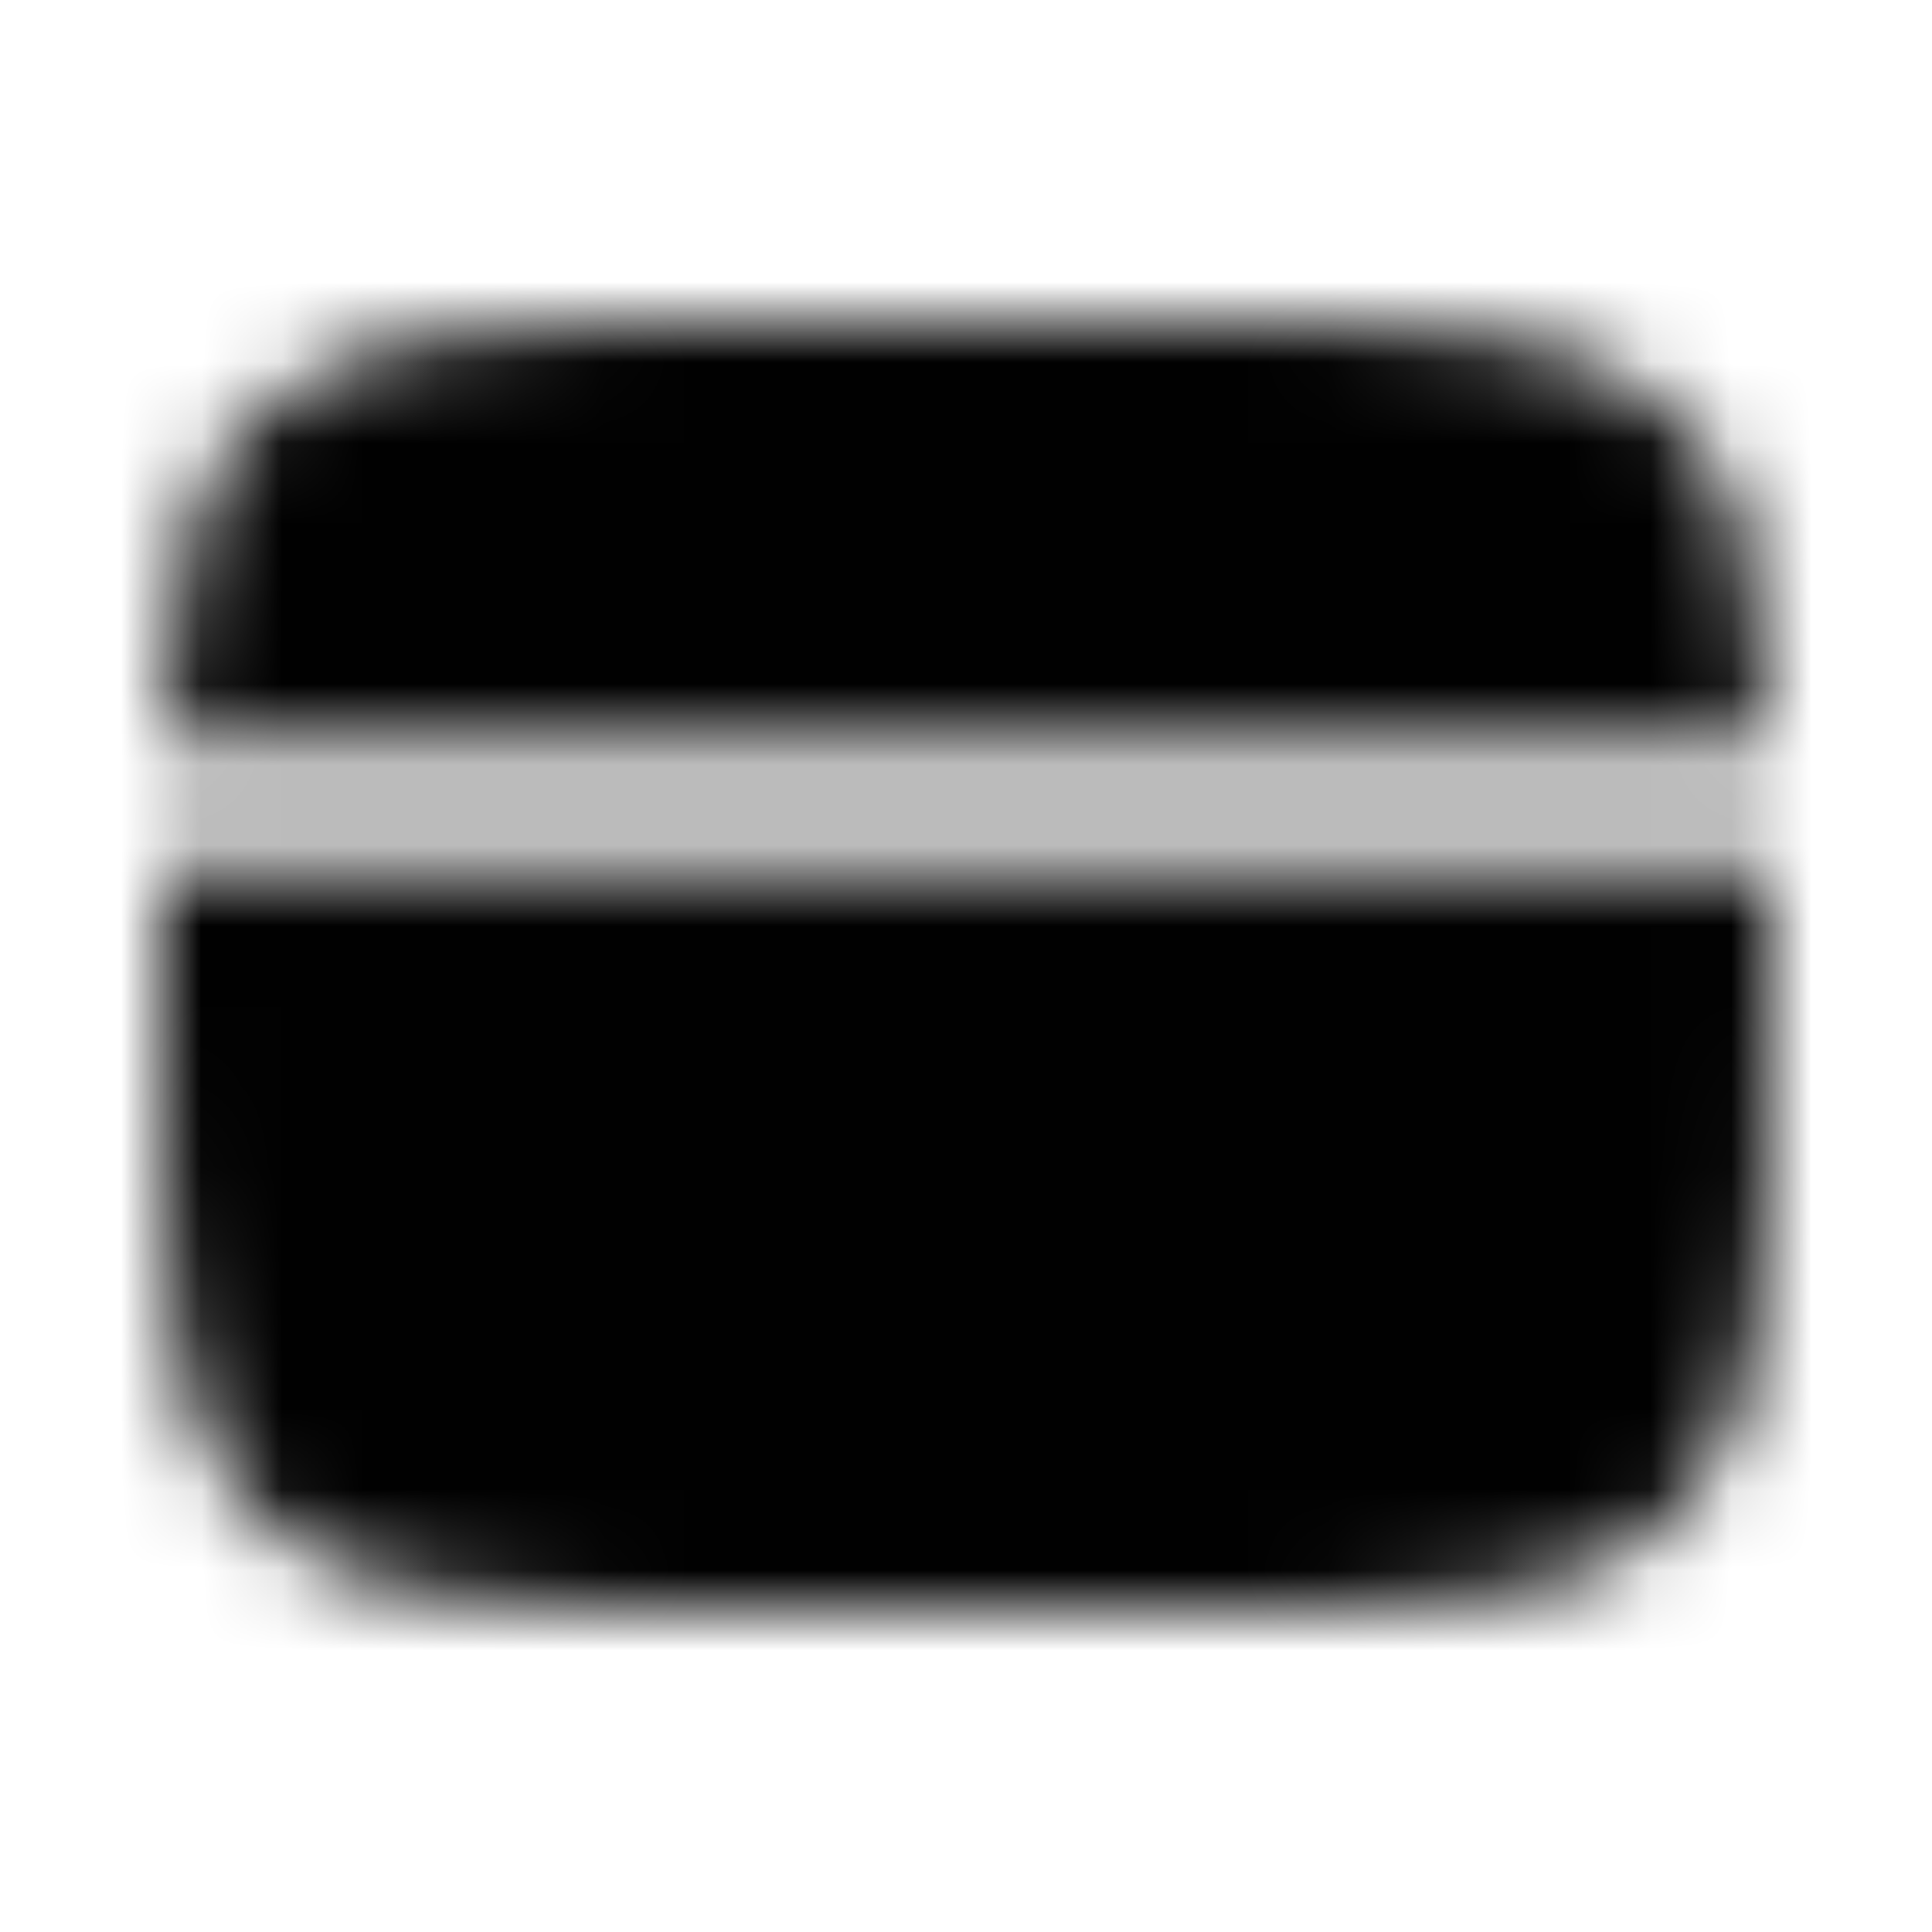 <svg width="24" height="24" viewBox="0 0 24 24" fill="none" xmlns="http://www.w3.org/2000/svg">
<mask id="mask0_255_272" style="mask-type:luminance" maskUnits="userSpaceOnUse" x="2" y="4" width="20" height="16">
<path d="M14 4H10C6.229 4 4.343 4 3.172 5.172C2.328 6.015 2.092 7.229 2.026 9.25H21.974C21.908 7.229 21.672 6.015 20.828 5.172C19.657 4 17.771 4 14 4ZM10 20H14C17.771 20 19.657 20 20.828 18.828C22 17.657 22 15.771 22 12C22 11.558 22 11.142 21.998 10.75H2.002C2 11.142 2 11.558 2 12C2 15.771 2 17.657 3.172 18.828C4.343 20 6.229 20 10 20Z" fill="white"/>
<path fill-rule="evenodd" clip-rule="evenodd" d="M5.25 16C5.25 15.801 5.329 15.61 5.47 15.47C5.61 15.329 5.801 15.25 6 15.25H10C10.199 15.25 10.39 15.329 10.53 15.47C10.671 15.61 10.75 15.801 10.75 16C10.75 16.199 10.671 16.39 10.53 16.53C10.39 16.671 10.199 16.75 10 16.75H6C5.801 16.75 5.61 16.671 5.47 16.53C5.329 16.39 5.25 16.199 5.25 16ZM11.75 16C11.75 15.801 11.829 15.61 11.97 15.47C12.11 15.329 12.301 15.25 12.5 15.25H14C14.199 15.25 14.39 15.329 14.53 15.47C14.671 15.61 14.75 15.801 14.75 16C14.75 16.199 14.671 16.39 14.53 16.53C14.39 16.671 14.199 16.75 14 16.75H12.5C12.301 16.75 12.11 16.671 11.97 16.53C11.829 16.39 11.75 16.199 11.75 16Z" fill="black"/>
</mask>
<g mask="url(#mask0_255_272)">
<path d="M0 0H24V24H0V0Z" fill="#010101"/>
</g>
</svg>
